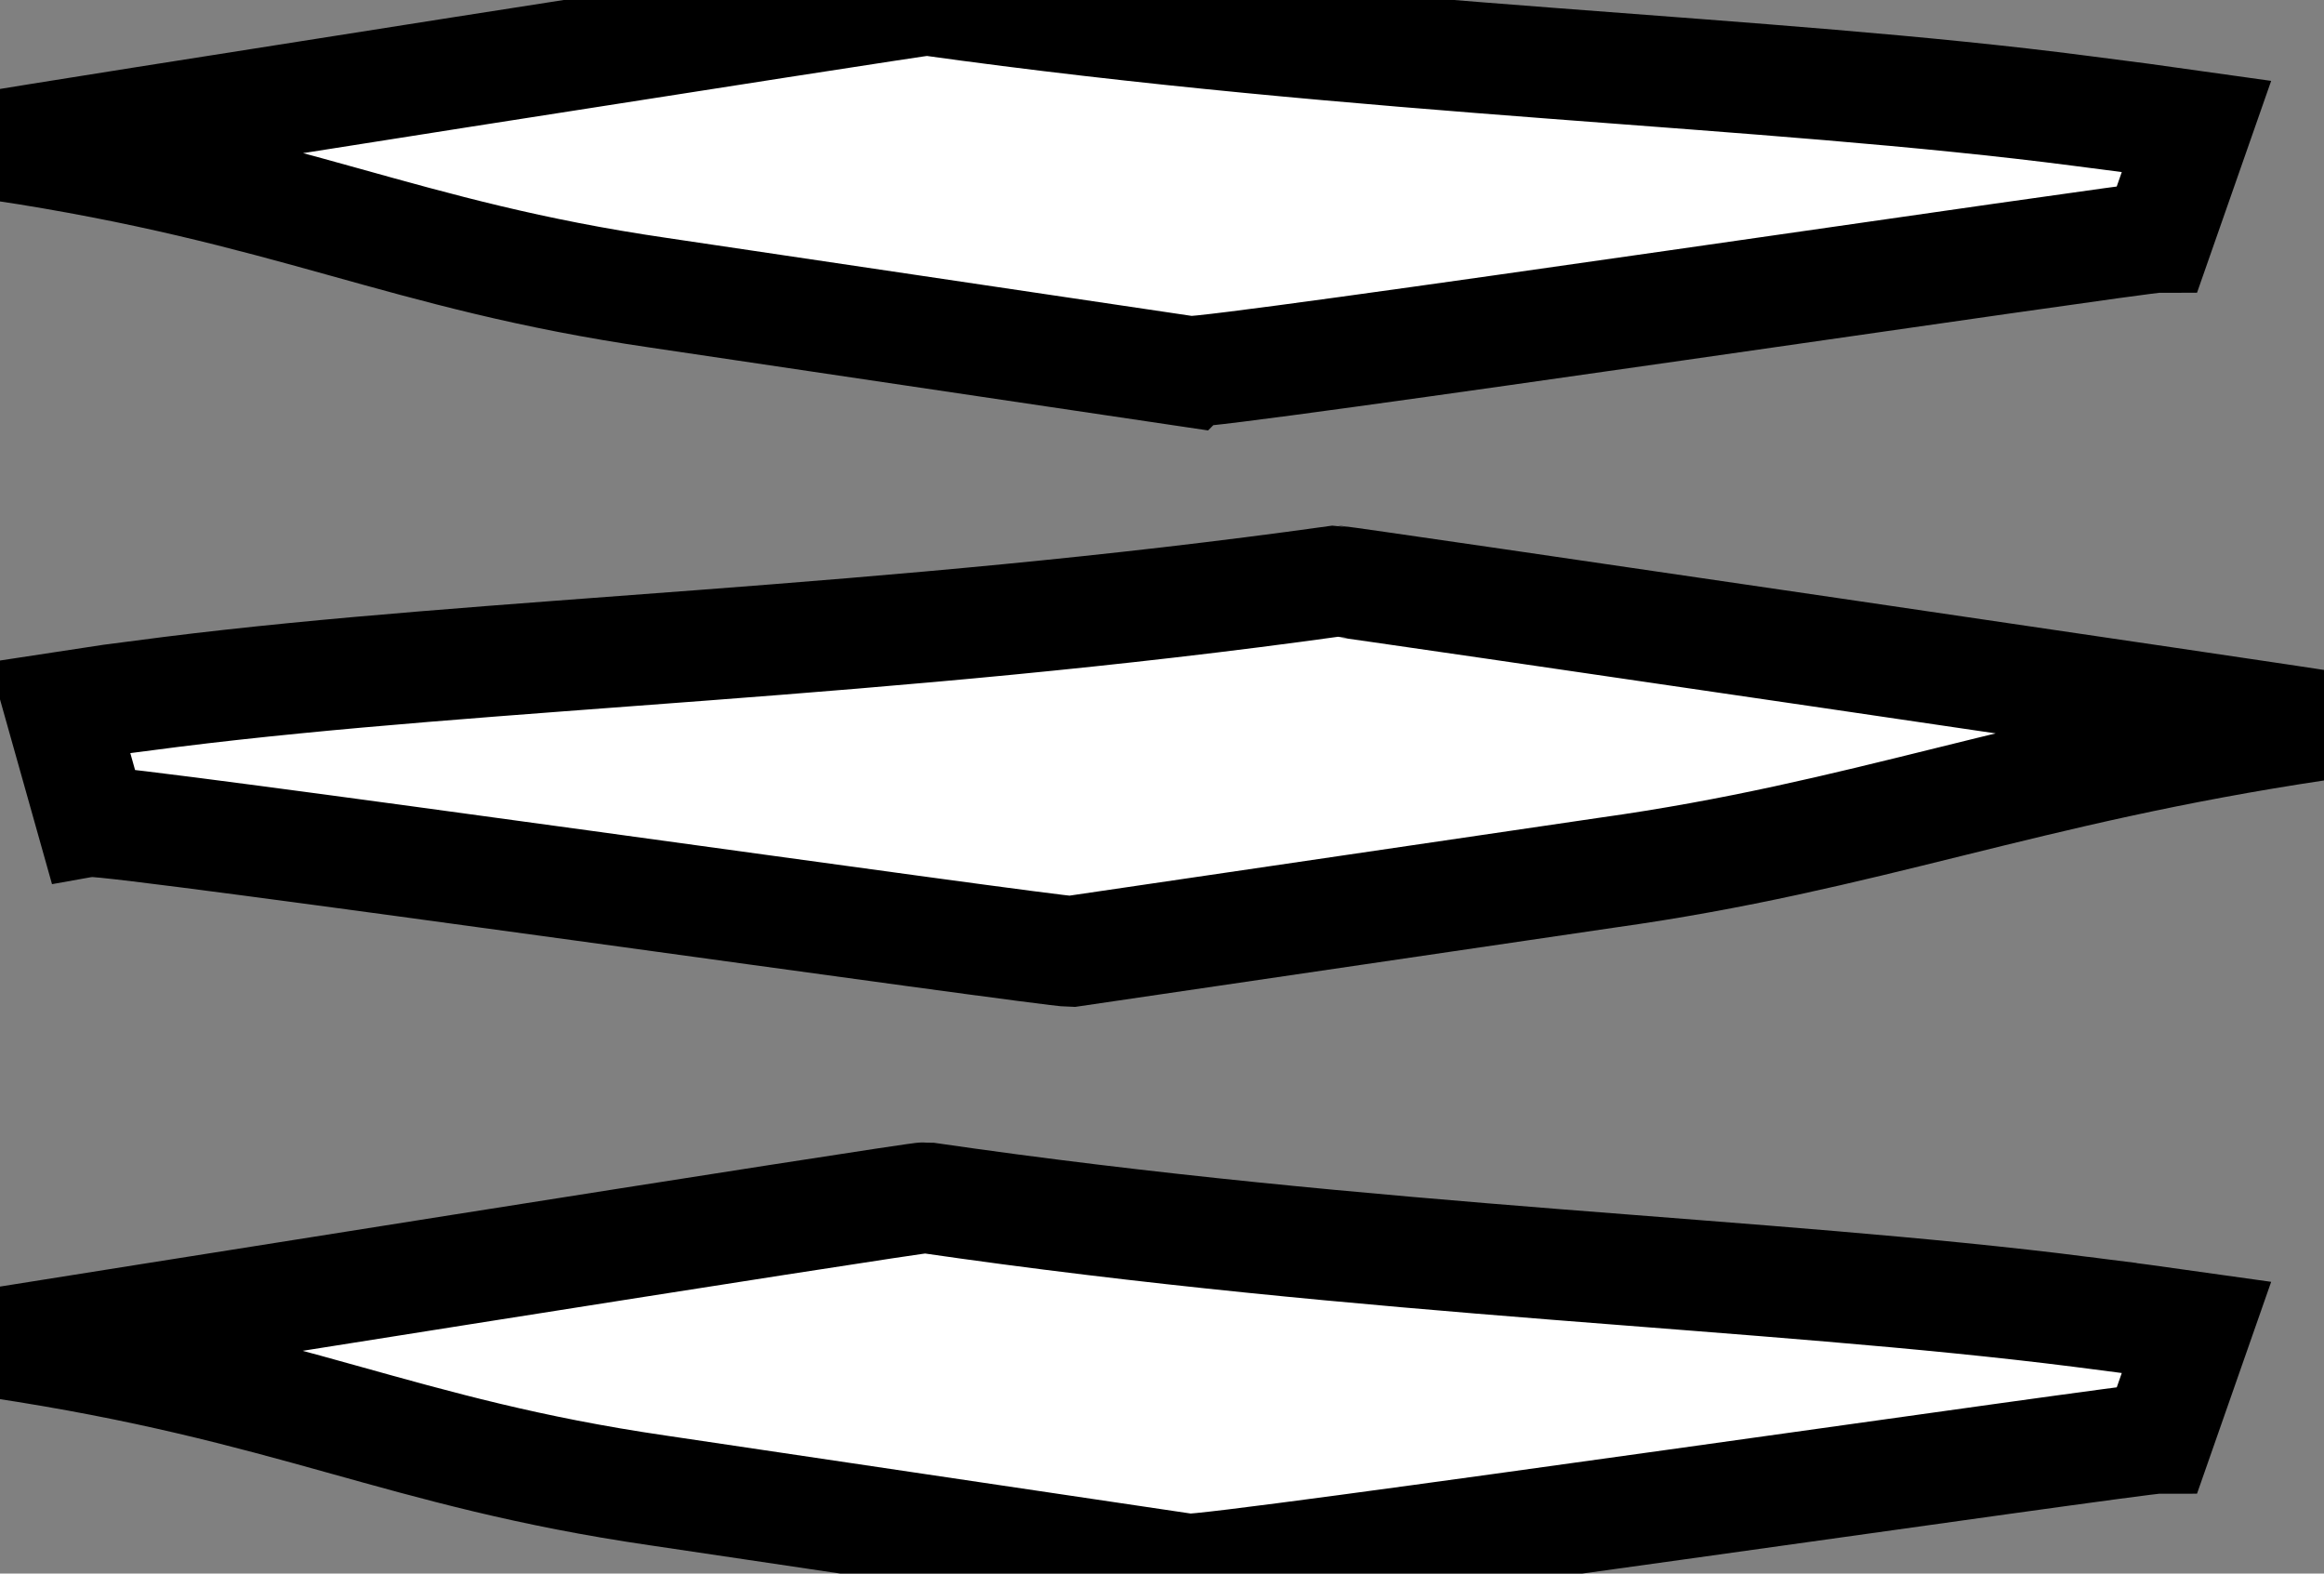 <svg aria-hidden="true" role="presentation" xmlns="http://www.w3.org/2000/svg" viewBox="0 0 20.96 14.19"><rect x="0" y="0" width="20.96" height="14.19" fill="#808080" stroke="none"/><path d="M10.72 3.35l-4.78-.71C3.61 2.3 2.65 1.71 0 1.31 0 1.3 8.29 0 8.36 0c4 .56 7.57.63 10.41 1l.54.07.5.07-.35 1c-.18 0-8.53 1.24-8.74 1.21zm8.05 8.48l.54.07.5.07-.35 1c-.19 0-8.54 1.21-8.75 1.18l-4.78-.71c-2.33-.34-3.28-.93-5.94-1.33 0 0 8.29-1.32 8.36-1.31 4.05.59 7.58.67 10.42 1.03zM.54 6.38L1 6.31l.54-.07c2.87-.36 6.43-.43 10.51-1 .06 0 8.9 1.3 8.86 1.3-2.68.4-4.06 1-6.42 1.33l-4.83.71c-.21 0-8.64-1.2-8.83-1.17z" stroke="fff" fill="#ffffff"/></svg>